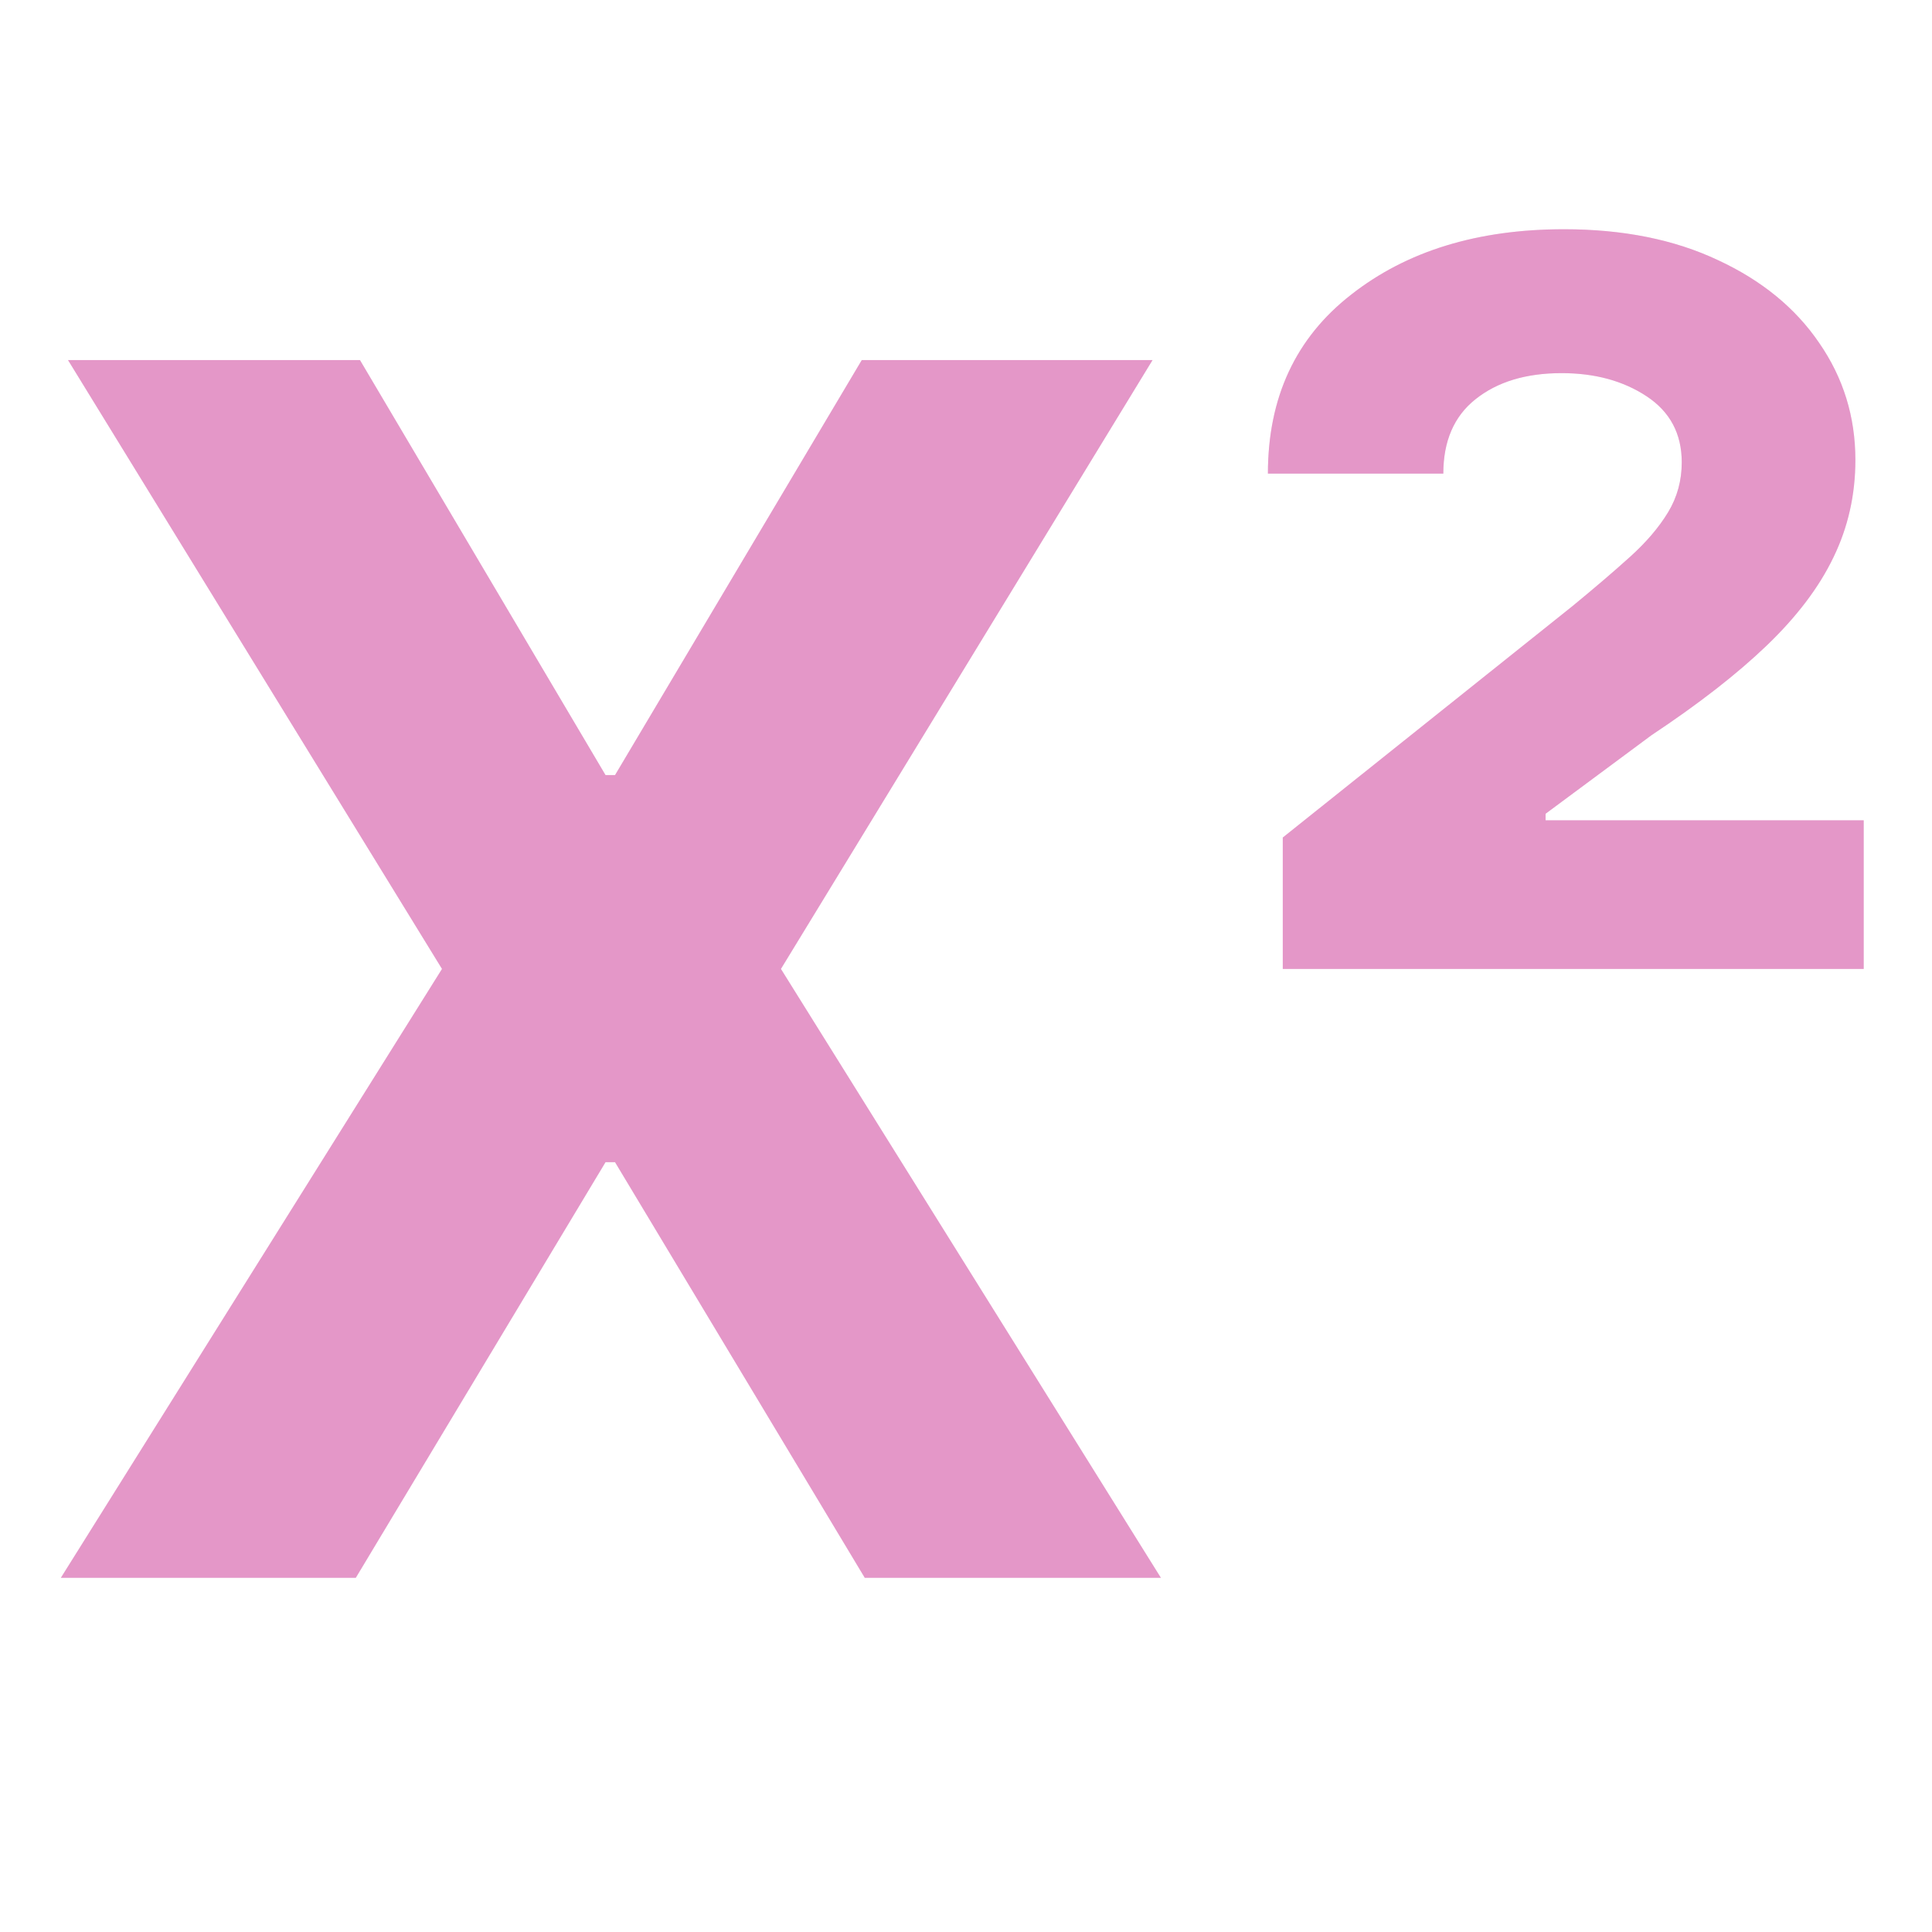 <svg width="300" height="300" viewBox="0 0 300 300" fill="none" xmlns="http://www.w3.org/2000/svg">
<path d="M55.893 55.909L94.025 120.355H95.502L133.819 55.909H178.968L121.262 150.455L180.261 245H134.281L95.502 180.462H94.025L55.247 245H9.451L68.635 150.455L10.559 55.909H55.893ZM199.189 150.455V130.05L244.153 94.133C247.6 91.302 250.585 88.748 253.109 86.47C255.633 84.193 257.602 81.885 259.018 79.546C260.434 77.206 261.142 74.621 261.142 71.79C261.142 67.358 259.326 63.942 255.694 61.541C252.063 59.141 247.662 57.94 242.491 57.94C236.951 57.94 232.489 59.294 229.103 62.003C225.779 64.65 224.118 68.497 224.118 73.544H196.88C196.88 61.726 201.189 52.462 209.806 45.753C218.424 38.982 229.442 35.597 242.86 35.597C252.032 35.597 260.003 37.197 266.774 40.398C273.545 43.537 278.777 47.815 282.47 53.231C286.225 58.648 288.102 64.711 288.102 71.42C288.102 76.837 286.963 81.885 284.686 86.562C282.47 91.179 279.023 95.734 274.345 100.227C269.728 104.659 263.758 109.306 256.433 114.169L239.998 126.357V127.372H289.395V150.455H199.189Z" fill="#DE89BE"/>
<path d="M55.893 55.909L94.025 120.355H95.502L133.819 55.909H178.968L121.262 150.455L180.261 245H134.281L95.502 180.462H94.025L55.247 245H9.451L68.635 150.455L10.559 55.909H55.893ZM199.189 150.455V130.05L244.153 94.133C247.6 91.302 250.585 88.748 253.109 86.47C255.633 84.193 257.602 81.885 259.018 79.546C260.434 77.206 261.142 74.621 261.142 71.79C261.142 67.358 259.326 63.942 255.694 61.541C252.063 59.141 247.662 57.94 242.491 57.94C236.951 57.94 232.489 59.294 229.103 62.003C225.779 64.65 224.118 68.497 224.118 73.544H196.88C196.88 61.726 201.189 52.462 209.806 45.753C218.424 38.982 229.442 35.597 242.86 35.597C252.032 35.597 260.003 37.197 266.774 40.398C273.545 43.537 278.777 47.815 282.47 53.231C286.225 58.648 288.102 64.711 288.102 71.42C288.102 76.837 286.963 81.885 284.686 86.562C282.47 91.179 279.023 95.734 274.345 100.227C269.728 104.659 263.758 109.306 256.433 114.169L239.998 126.357V127.372H289.395V150.455H199.189Z" fill="#FDCFF3" fill-opacity="0.2"/>
</svg>
